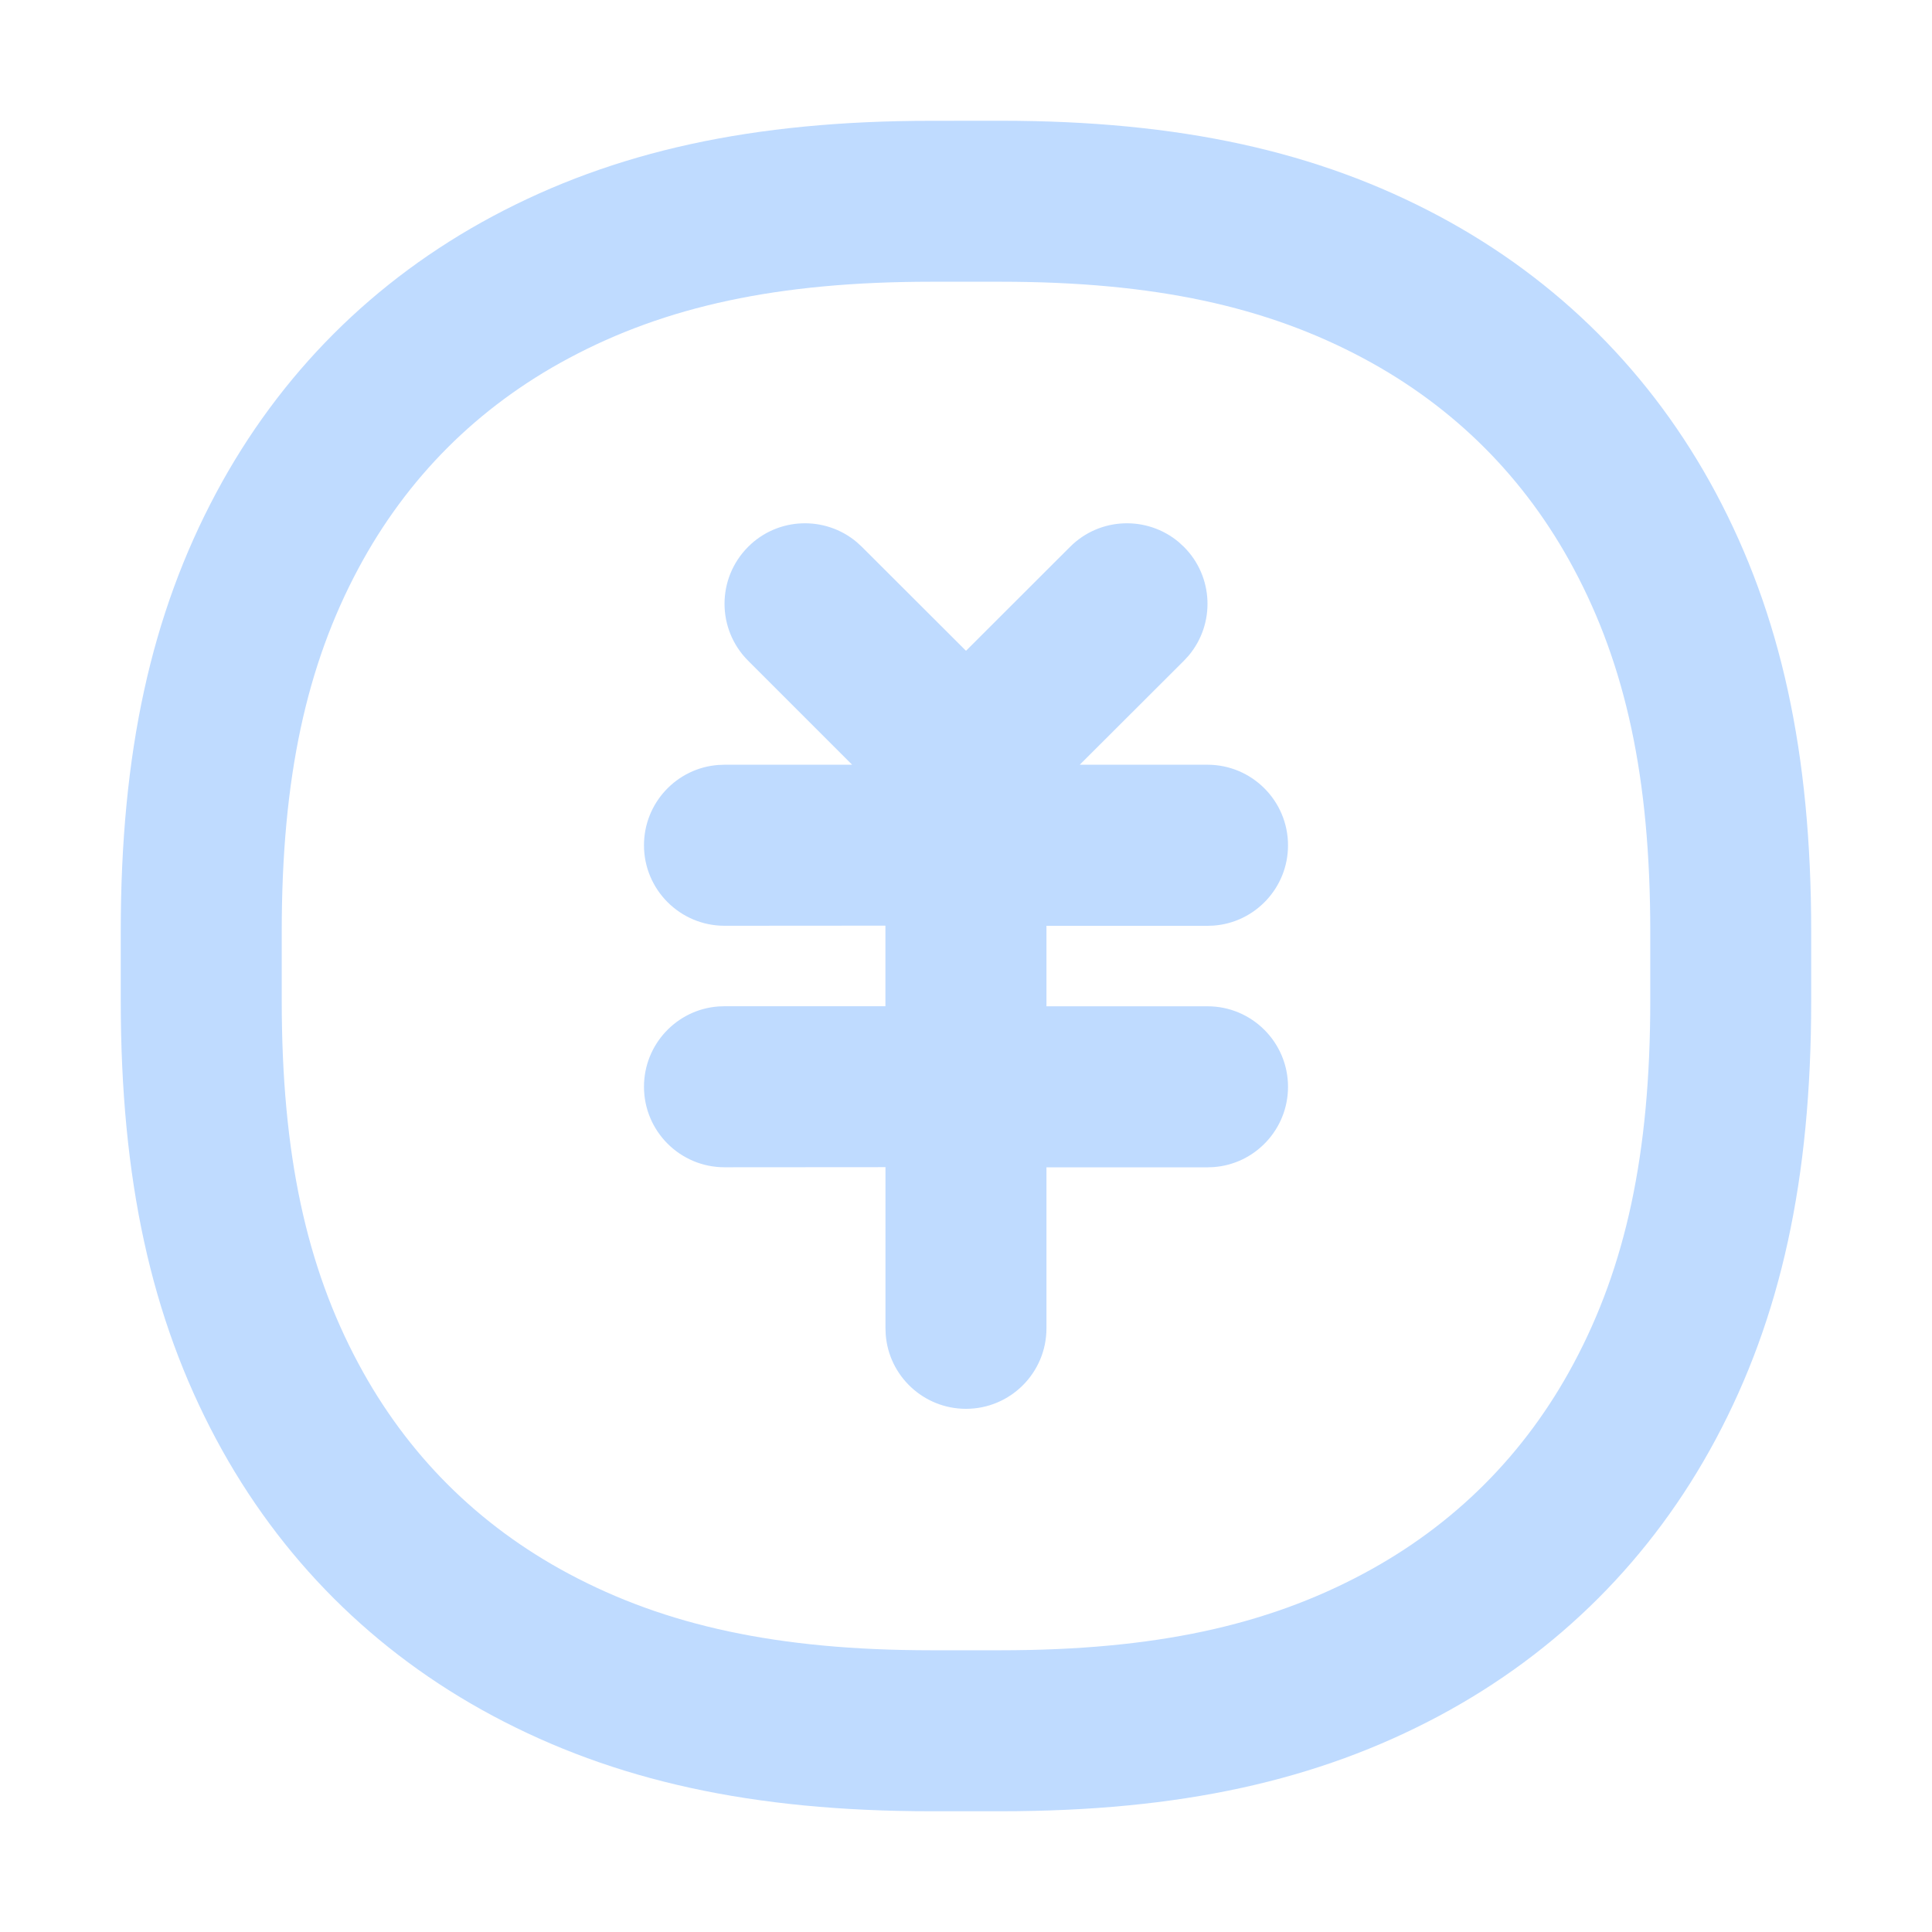 <svg width="34" height="34" viewBox="0 0 34 34" xmlns="http://www.w3.org/2000/svg"><title>慢气泡-收费icon夜间慢</title><g fill="none" fill-rule="evenodd"><path d="M0 0h34v34H0z"/><path d="M17.608 2.125c3.154 0 5.58.537 7.72 1.68 2.094 1.12 3.746 2.773 4.866 4.866 1.144 2.14 1.68 4.568 1.68 7.722v1.216c0 3.154-.536 5.58-1.68 7.72-1.12 2.094-2.772 3.746-4.865 4.866-2.14 1.144-4.568 1.68-7.722 1.68h-1.216c-3.154 0-5.58-.536-7.72-1.68-2.094-1.12-3.746-2.772-4.866-4.865-1.144-2.14-1.68-4.568-1.68-7.722v-1.216c0-3.154.536-5.58 1.68-7.72 1.12-2.094 2.772-3.746 4.865-4.866 2.14-1.144 4.568-1.68 7.722-1.68zm0 2.833h-1.216c-2.712 0-4.682.436-6.384 1.347-1.6.855-2.848 2.103-3.703 3.703-.91 1.702-1.347 3.672-1.347 6.384v1.216c0 2.712.436 4.682 1.347 6.384.855 1.6 2.103 2.848 3.703 3.703 1.702.91 3.672 1.347 6.384 1.347h1.216c2.712 0 4.682-.436 6.384-1.347 1.6-.855 2.848-2.103 3.703-3.703.91-1.702 1.347-3.672 1.347-6.384v-1.216c0-2.712-.436-4.682-1.347-6.384-.855-1.6-2.103-2.848-3.703-3.703-1.702-.91-3.672-1.347-6.384-1.347zm3.137 4.583l.09.083c.524.524.552 1.357.083 1.914l-.083.09-1.833 1.83h2.248c.782 0 1.417.636 1.417 1.418 0 .747-.578 1.36-1.31 1.413l-.107.004h-2.834v1.416h2.834c.782 0 1.417.635 1.417 1.417 0 .747-.578 1.36-1.31 1.413l-.107.004h-2.834v2.833c0 .782-.634 1.417-1.416 1.417-.747 0-1.36-.578-1.413-1.31l-.004-.107V20.54l-2.833.002c-.782 0-1.417-.635-1.417-1.417 0-.747.578-1.36 1.31-1.413l.107-.004h2.832V16.29l-2.832.002c-.782 0-1.417-.635-1.417-1.417 0-.747.578-1.36 1.31-1.413l.107-.004h2.246l-1.83-1.83c-.554-.555-.554-1.45 0-2.005.523-.524 1.356-.55 1.912-.082l.09.083L17 11.453l1.832-1.83c.524-.524 1.356-.55 1.913-.082z" fill="#BFDBFF" fill-rule="nonzero"/></g></svg>